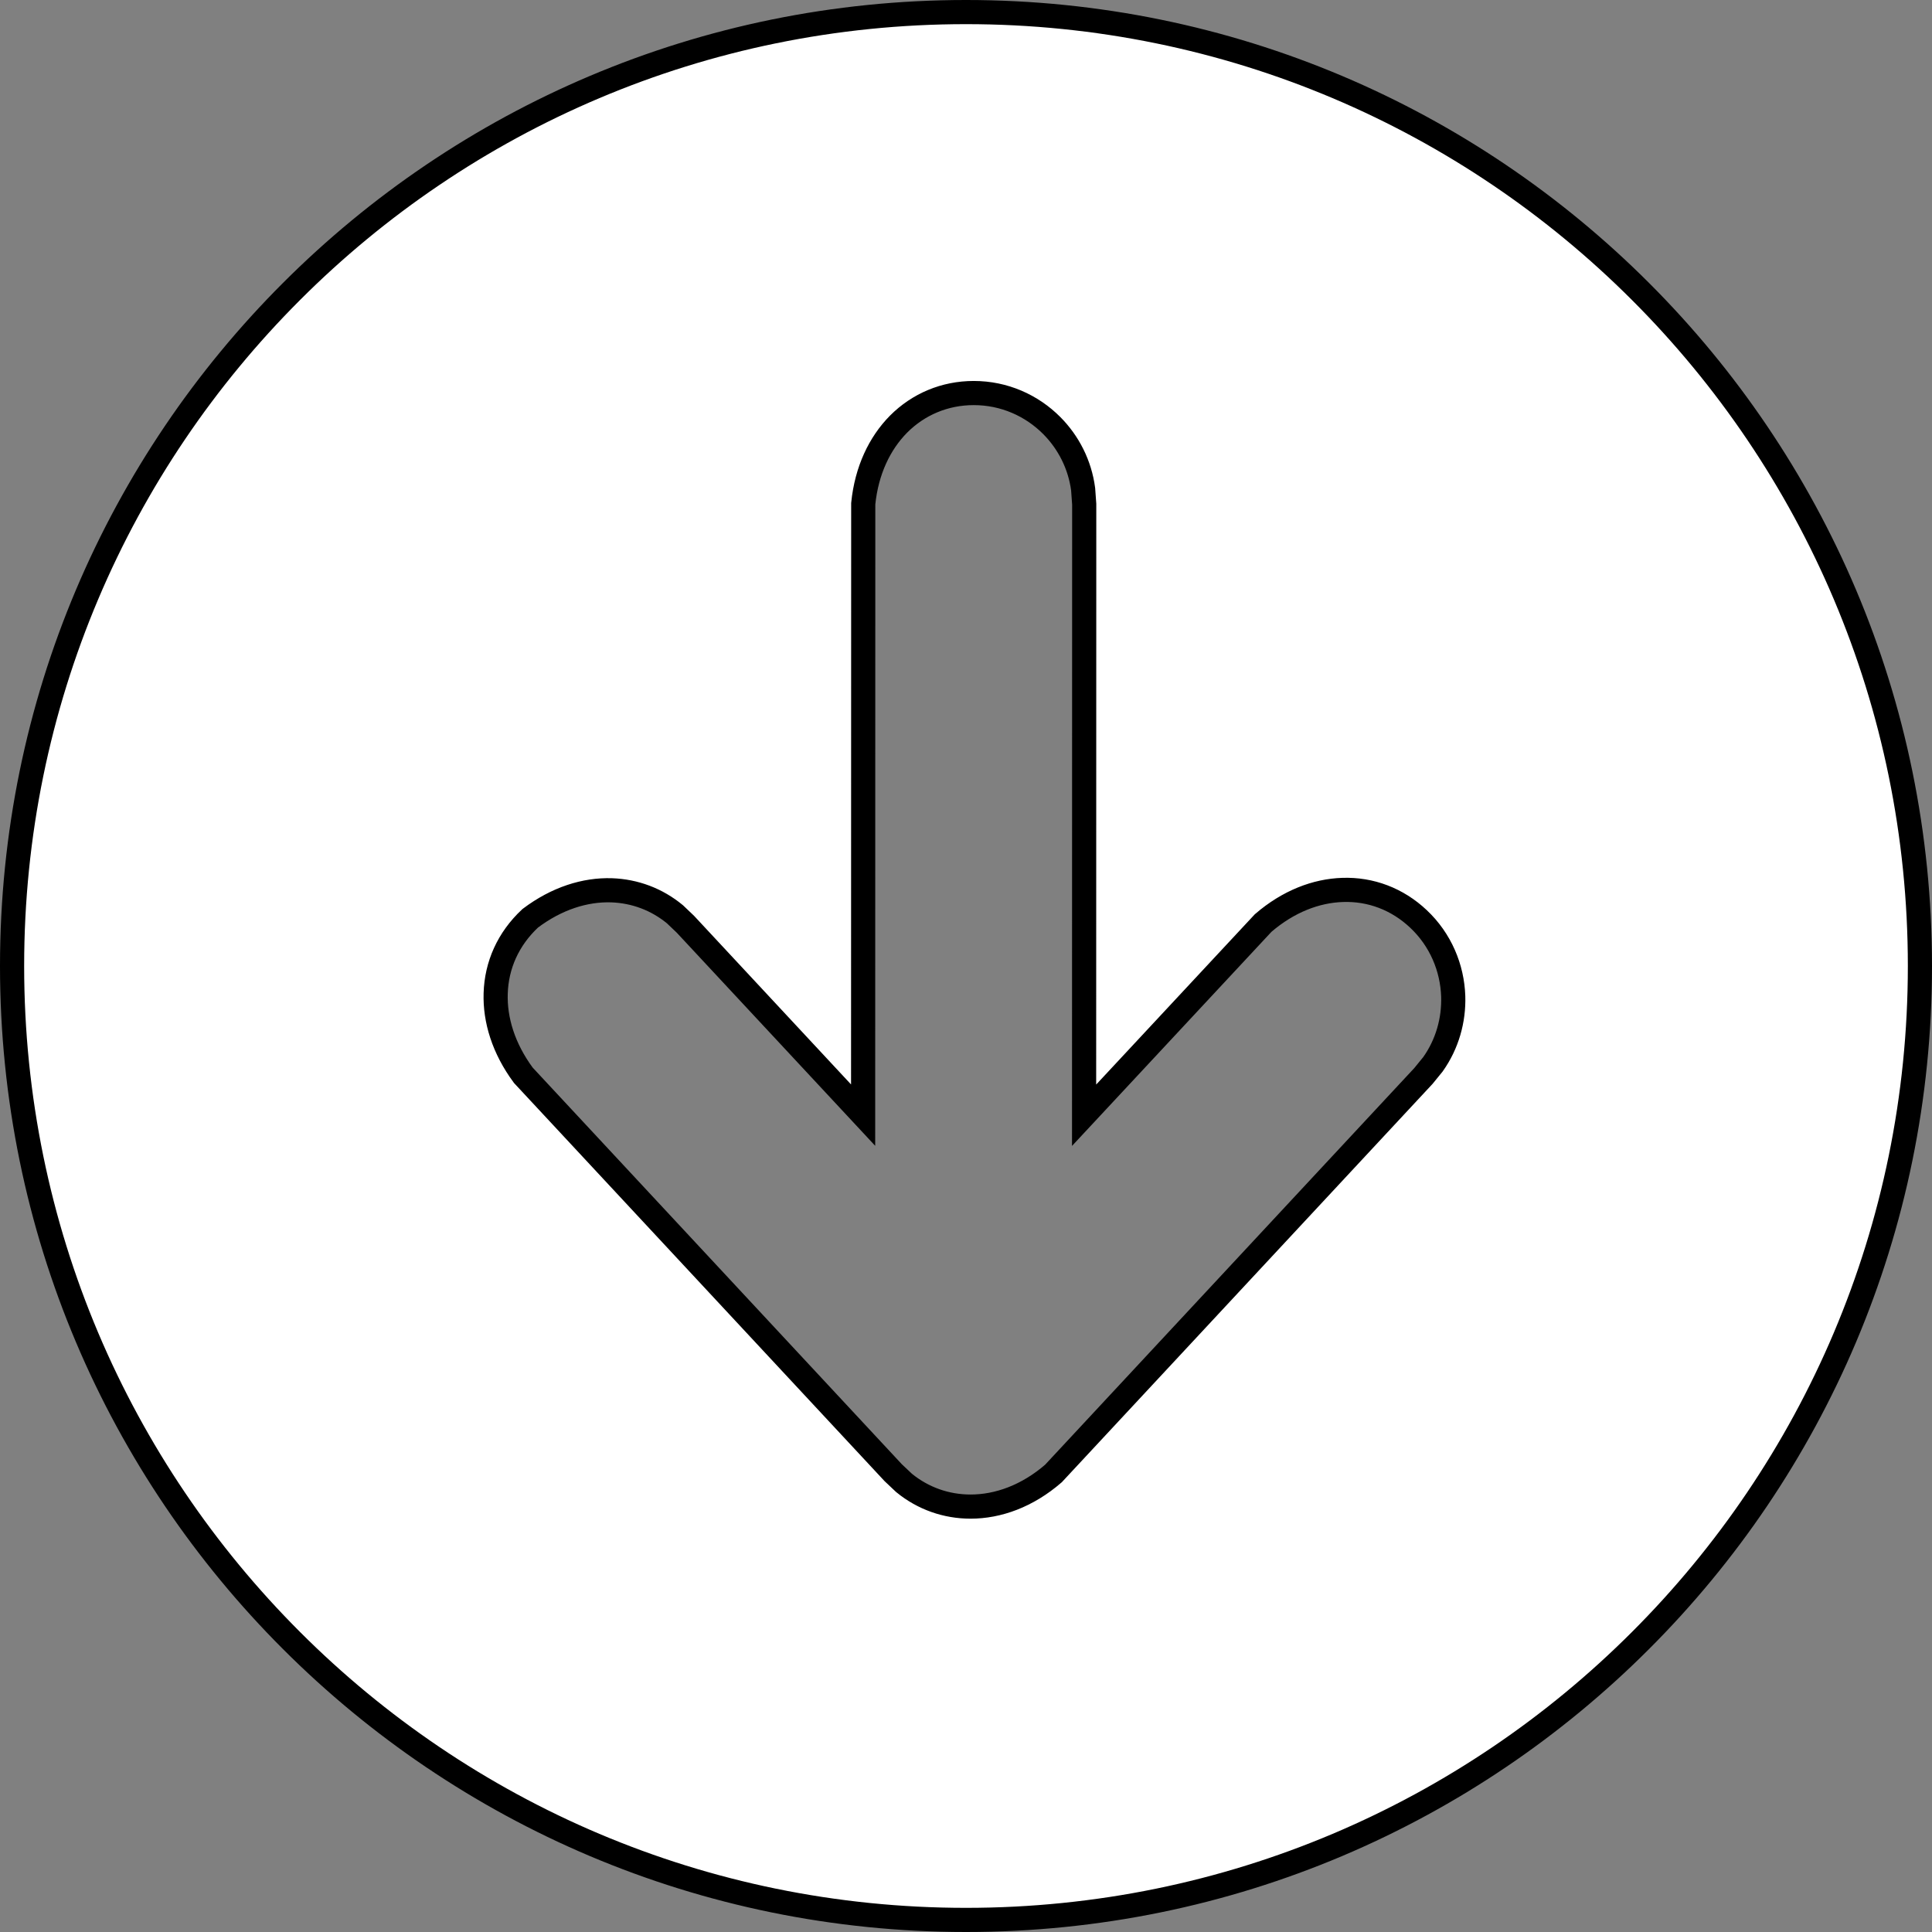 <?xml version="1.0" encoding="UTF-8"?>
<svg width="16px" height="16px" viewBox="0 0 16 16" version="1.1" xmlns="http://www.w3.org/2000/svg" xmlns:xlink="http://www.w3.org/1999/xlink">
    <rect x="0" y="0" width="16" height="16" fill="#808080" stroke="none"/>
    <title>icon-download</title>
    <g id="icon-download" stroke="none" stroke-width="1" fill="none" fill-rule="evenodd">
        <path d="M8,0.1 C10.182,0.1 12.157,0.984 13.586,2.414 C15.016,3.843 15.9,5.818 15.9,8 C15.9,10.182 15.016,12.157 13.586,13.586 C12.157,15.016 10.182,15.9 8,15.9 C5.818,15.9 3.843,15.016 2.414,13.586 C0.984,12.157 0.1,10.182 0.1,8 C0.1,5.818 0.984,3.843 2.414,2.414 C3.843,0.984 5.818,0.1 8,0.1 Z M8.064,3.255 C7.824,3.255 7.605,3.348 7.441,3.513 C7.285,3.671 7.177,3.895 7.149,4.171 L7.149,4.171 L7.148,9.235 L5.676,7.654 L5.59,7.572 C5.44,7.448 5.259,7.38 5.065,7.373 C4.846,7.366 4.611,7.439 4.391,7.605 C4.208,7.776 4.112,7.993 4.105,8.227 C4.098,8.447 4.17,8.683 4.334,8.905 L4.334,8.905 L7.397,12.196 L7.487,12.281 C7.645,12.41 7.837,12.477 8.038,12.477 C8.266,12.477 8.508,12.39 8.724,12.203 L8.724,12.203 L11.788,8.911 L11.867,8.814 C11.986,8.646 12.041,8.448 12.035,8.251 C12.027,8.016 11.931,7.783 11.747,7.61 C11.572,7.445 11.351,7.362 11.119,7.37 C10.9,7.377 10.67,7.464 10.461,7.644 L10.461,7.644 L8.978,9.236 L8.979,4.176 L8.97,4.051 C8.943,3.847 8.849,3.664 8.711,3.525 C8.545,3.358 8.317,3.255 8.064,3.255 Z" id="Combined-Shape" stroke="#000000" stroke-width="0.2" fill="#FFFFFF"></path>
    </g>
</svg>